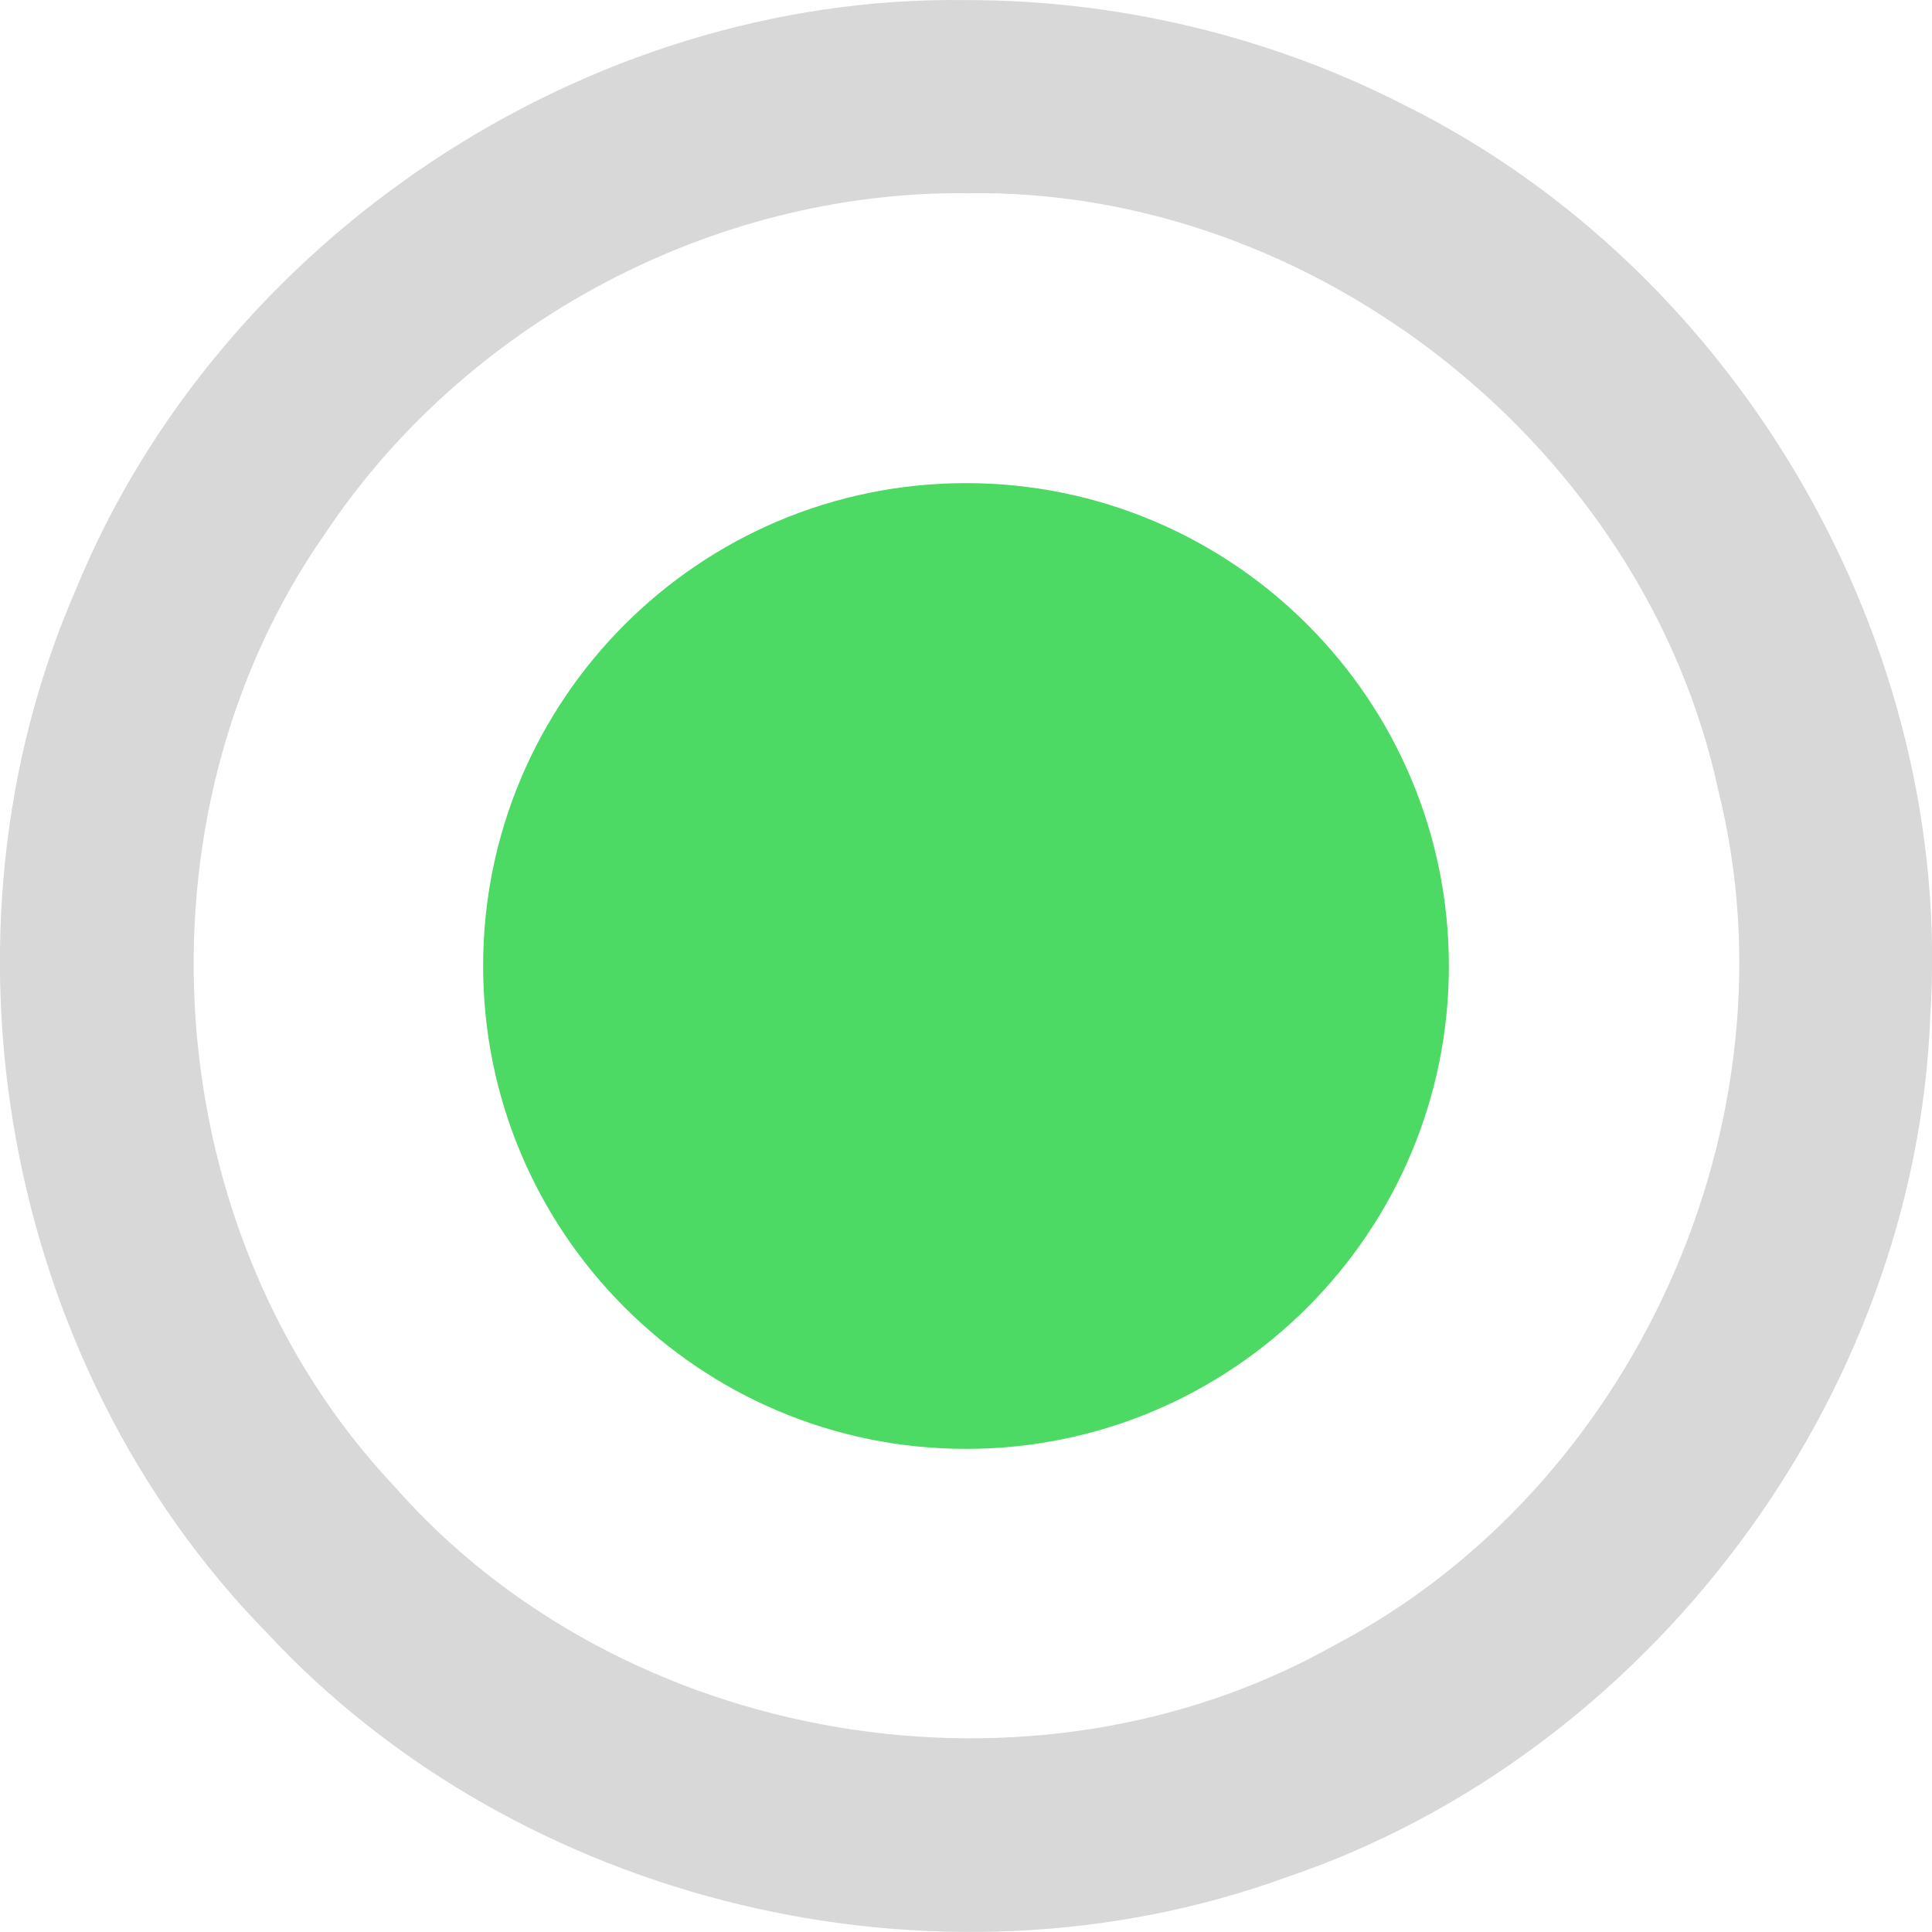 <?xml version="1.0" encoding="UTF-8" standalone="no"?>
<svg
   xmlns:dc="http://purl.org/dc/elements/1.1/"
   xmlns:cc="http://creativecommons.org/ns#"
   xmlns:rdf="http://www.w3.org/1999/02/22-rdf-syntax-ns#"
   xmlns:svg="http://www.w3.org/2000/svg"
   xmlns="http://www.w3.org/2000/svg"
   xmlns:sodipodi="http://sodipodi.sourceforge.net/DTD/sodipodi-0.dtd"
   xmlns:inkscape="http://www.inkscape.org/namespaces/inkscape"
   width="16"
   height="16"
   viewBox="0 0 16 16"
   id="svg2"
   version="1.1"
   inkscape:version="0.91 r13725"
   sodipodi:docname="led_green.svg"
   inkscape:export-filename="./led_green.png"
   inkscape:export-xdpi="90"
   inkscape:export-ydpi="90">
  <defs
     id="defs8" />
  <sodipodi:namedview
     pagecolor="#ffffff"
     bordercolor="#666666"
     borderopacity="1"
     objecttolerance="10"
     gridtolerance="10"
     guidetolerance="10"
     inkscape:pageopacity="0"
     inkscape:pageshadow="2"
     inkscape:window-width="1170"
     inkscape:window-height="698"
     id="namedview6"
     showgrid="false"
     inkscape:zoom="13.906433"
     inkscape:cx="-3.625136"
     inkscape:cy="10.197181"
     inkscape:window-x="2066"
     inkscape:window-y="240"
     inkscape:window-maximized="0"
     inkscape:current-layer="svg2" />
  <path
     style="fill:#d8d8d8;fill-opacity:1"
     d="M 7.997,7.0538e-4 C 4.852,-0.043 1.818,1.977 0.627,4.885 -0.616,7.742 0.026,11.29 2.207,13.519 4.305,15.777 7.762,16.599 10.656,15.546 13.656,14.528 15.867,11.58 15.986,8.411 16.185,5.331 14.401,2.25 11.64,0.875 10.518,0.299 9.258,-0.001 7.997,7.0538e-4 Z m 0,1.6 c 2.898,-0.055 5.63,2.121 6.235,4.953 0.677,2.724 -0.697,5.774 -3.184,7.073 C 8.55,15.035 5.152,14.461 3.26,12.303 1.293,10.213 1.046,6.772 2.691,4.421 3.853,2.676 5.899,1.583 7.997,1.6 Z"
     id="path4"
     inkscape:connector-curvature="0" />
  <path
     inkscape:connector-curvature="0"
     d="m 8,4.001 c -2.208,0 -3.999,1.792 -3.999,3.999 0,2.208 1.792,3.999 3.999,3.999 2.208,0 3.999,-1.792 3.999,-3.999 0,-2.208 -1.792,-3.999 -3.999,-3.999 z"
     id="path4466"
     style="fill:#4cd964;fill-opacity:1" />
</svg>
